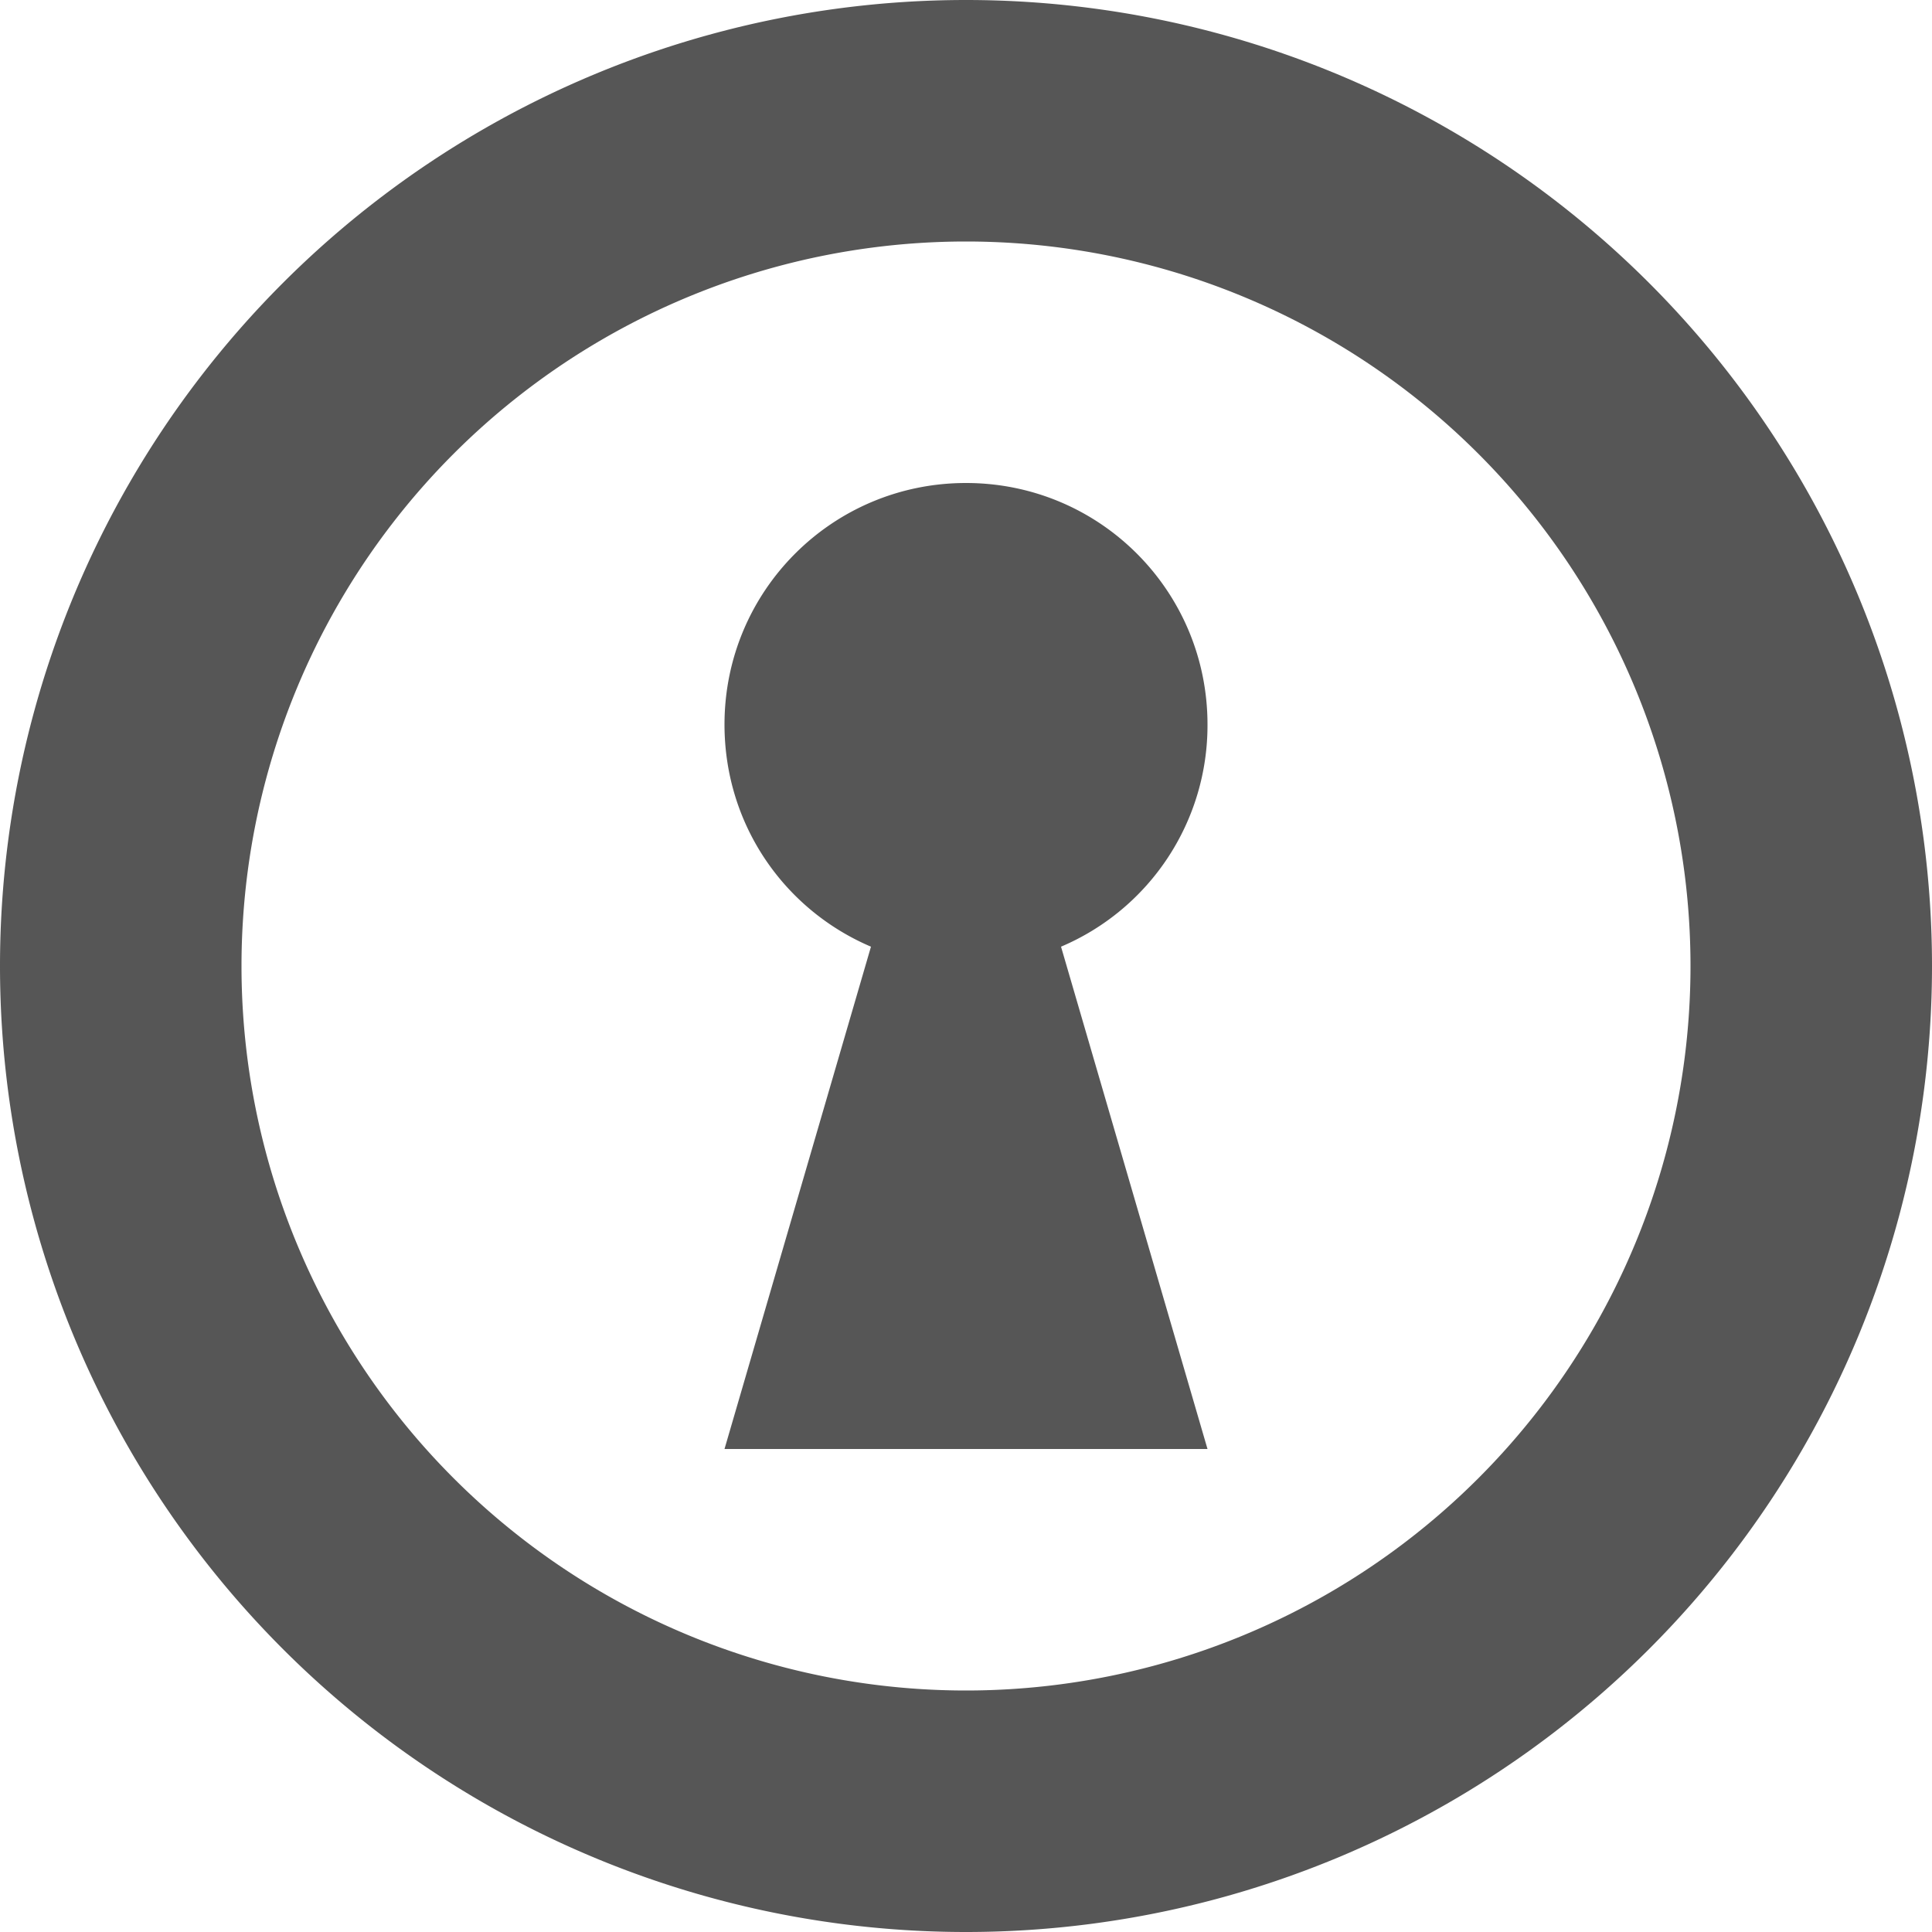 <svg width="16" height="16" version="1.1" xmlns="http://www.w3.org/2000/svg">
 <path d="m8 4c-1.107 0-2 0.893-2 2 0 0.827 0.493 1.533 1.213 1.84l-1.213 4.16h4l-1.213-4.16a1.991 1.991 0 0 0 1.213-1.84c0-1.107-0.893-2-2-2z" fill="#565656" stroke-width=".667"/>
 <path d="m8 0a8 8 0 0 0-8 8 8 8 0 0 0 8 8 8 8 0 0 0 8-8 8 8 0 0 0-8-8zm0 2a6 6 0 0 1 6 6 6 6 0 0 1-6 6 6 6 0 0 1-6-6 6 6 0 0 1 6-6z" fill="#565656"/>
</svg>
